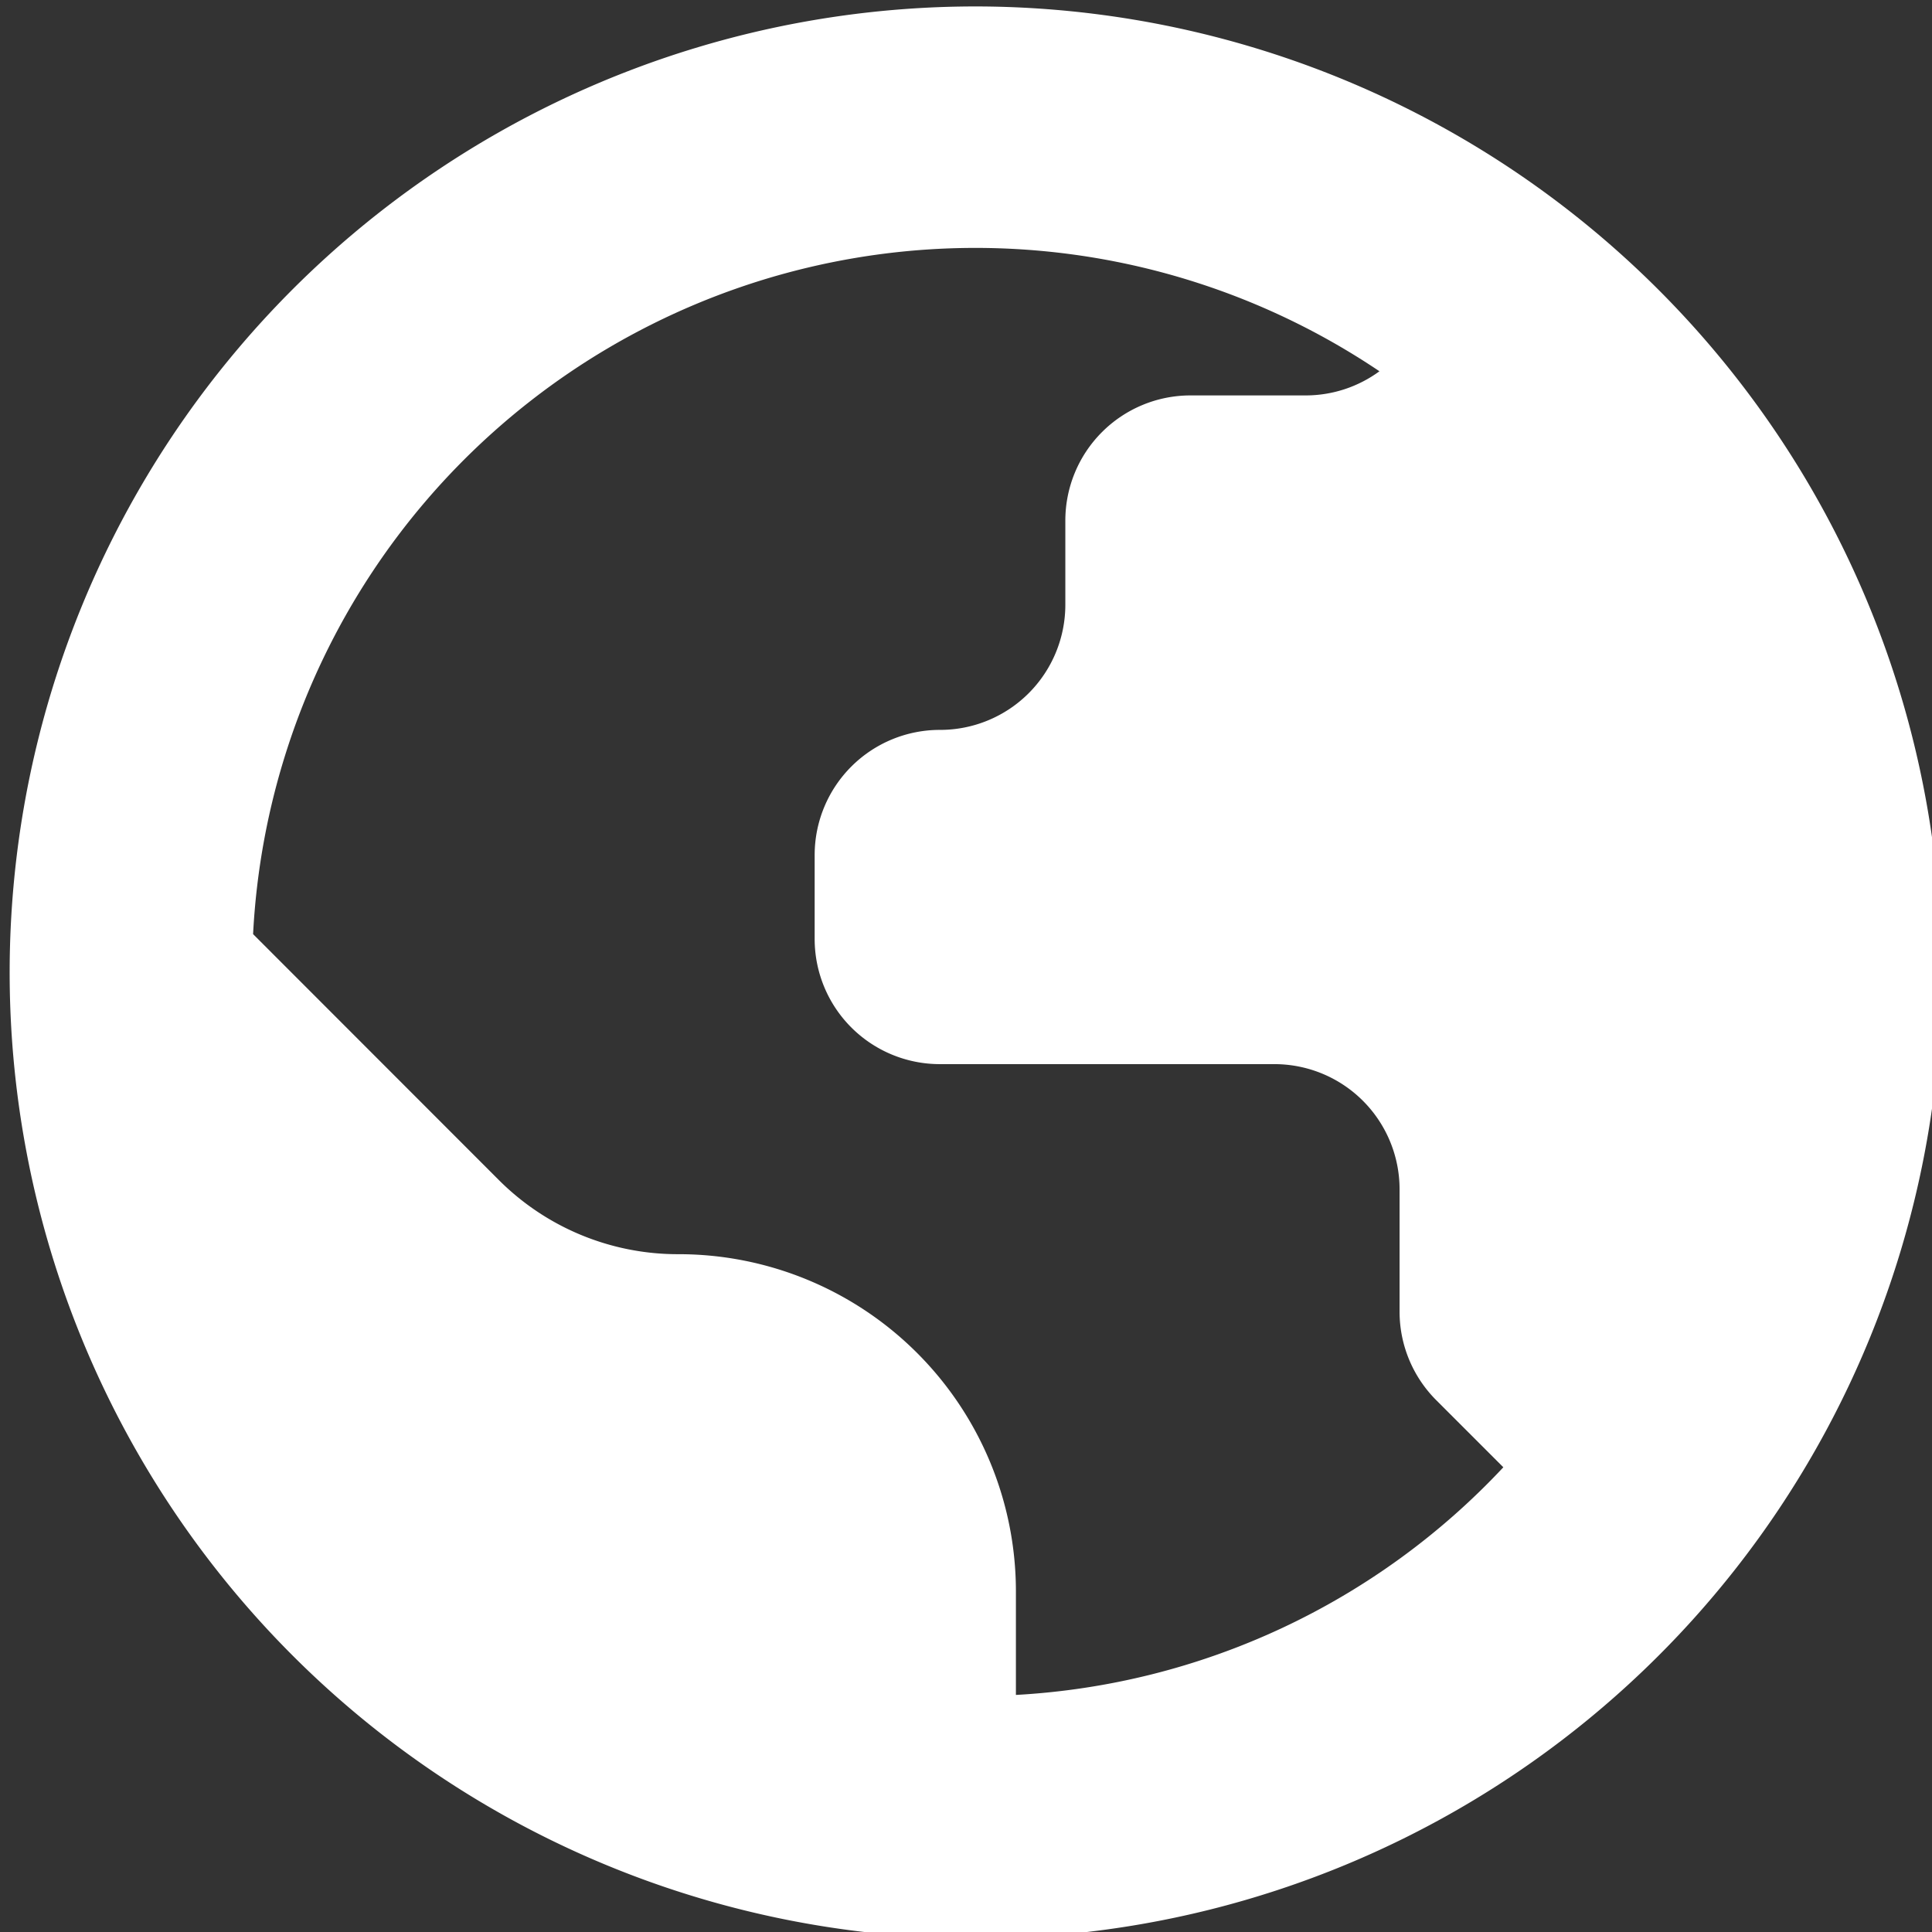 <?xml version="1.0" encoding="UTF-8" standalone="no"?>
<svg
   xmlns:dc="http://purl.org/dc/elements/1.1/"
   xmlns:cc="http://creativecommons.org/ns#"
   xmlns:rdf="http://www.w3.org/1999/02/22-rdf-syntax-ns#"
   xmlns:svg="http://www.w3.org/2000/svg"
   xmlns="http://www.w3.org/2000/svg"
   xmlns:sodipodi="http://sodipodi.sourceforge.net/DTD/sodipodi-0.dtd"
   xmlns:inkscape="http://www.inkscape.org/namespaces/inkscape"
   id="Bold"
   viewBox="0 0 24 24"
   width="512"
   height="512"
   version="1.1"
   sodipodi:docname="world.svg"
   inkscape:version="1.0.1 (3bc2e813f5, 2020-09-07)">
  <rect x="0" y="0" width="24" height="24" fill="#333333" stroke="none"/>
  <defs
     id="defs7" />
  <sodipodi:namedview
     pagecolor="#ffffff"
     bordercolor="#666666"
     borderopacity="1"
     objecttolerance="10"
     gridtolerance="10"
     guidetolerance="10"
     inkscape:pageopacity="0"
     inkscape:pageshadow="2"
     inkscape:window-width="1920"
     inkscape:window-height="1017"
     id="namedview5"
     showgrid="false"
     inkscape:zoom="1.1739077"
     inkscape:cx="113.03492"
     inkscape:cy="264.37544"
     inkscape:window-x="-8"
     inkscape:window-y="-8"
     inkscape:window-maximized="1"
     inkscape:current-layer="Bold" />
  <g
     id="g835">
    <path
       d="m 12.12,0.08 a 12,12 0 1 0 12,12 12.013,12.013 0 0 0 -12,-12 z m 0.5,20.975 v -1.285 a 4.19,4.19 0 0 0 -4.19,-4.19 h -0.01 a 3.143,3.143 0 0 1 -2.223,-0.921 l -3.053,-3.055 a 8.985,8.985 0 0 1 13.992,-6.992 1.548,1.548 0 0 1 -0.913,0.3 h -1.434 a 1.555,1.555 0 0 0 -1.555,1.558 v 1.042 a 1.555,1.555 0 0 1 -1.555,1.555 v 0 a 1.555,1.555 0 0 0 -1.559,1.555 v 1.042 a 1.555,1.555 0 0 0 1.555,1.555 h 4.156 a 1.555,1.555 0 0 1 1.555,1.555 v 1.52 a 1.555,1.555 0 0 0 0.456,1.1 l 0.833,0.833 a 8.964,8.964 0 0 1 -6.055,2.828 z"
       id="path2"
       style="fill:#ffffff" />
  </g>
</svg>
